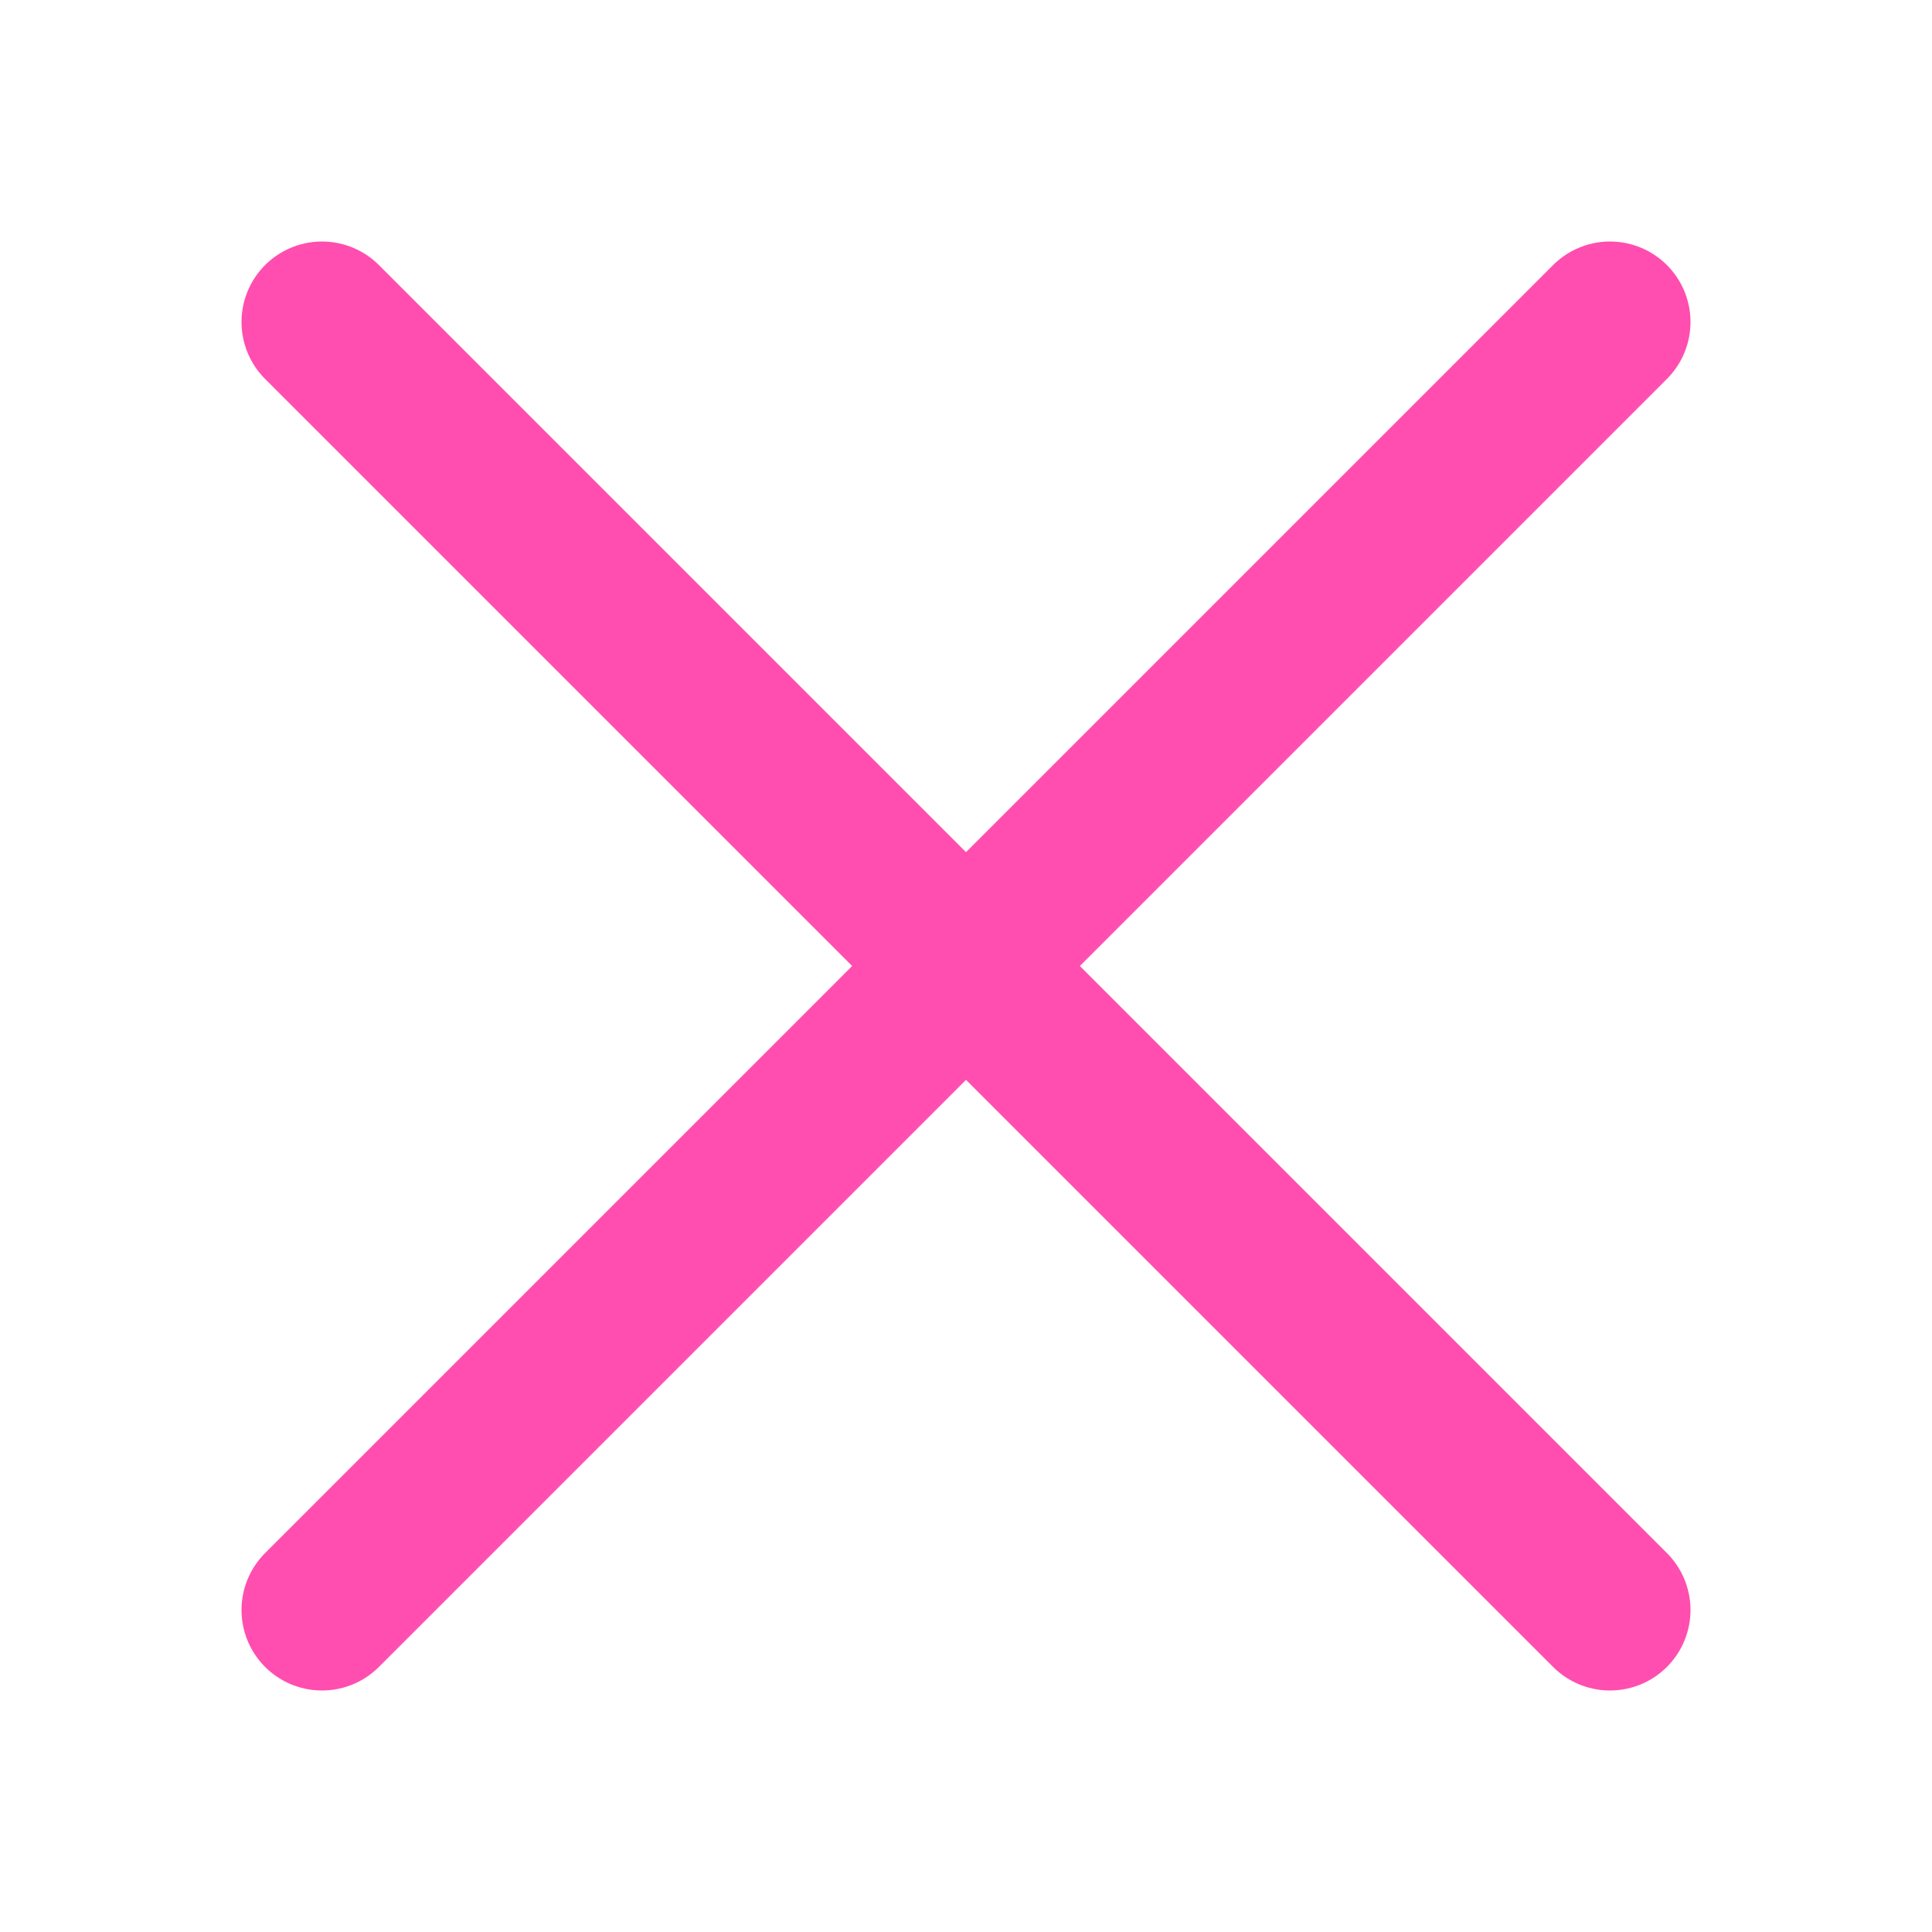 <svg width="12" height="12" viewBox="0 0 12 12" fill="none" xmlns="http://www.w3.org/2000/svg">
<path d="M10 2L2 10" stroke="#FF4EAF" stroke-linecap="round"/>
<path d="M10 10L2 2" stroke="#FF4EAF" stroke-linecap="round"/>
</svg>
